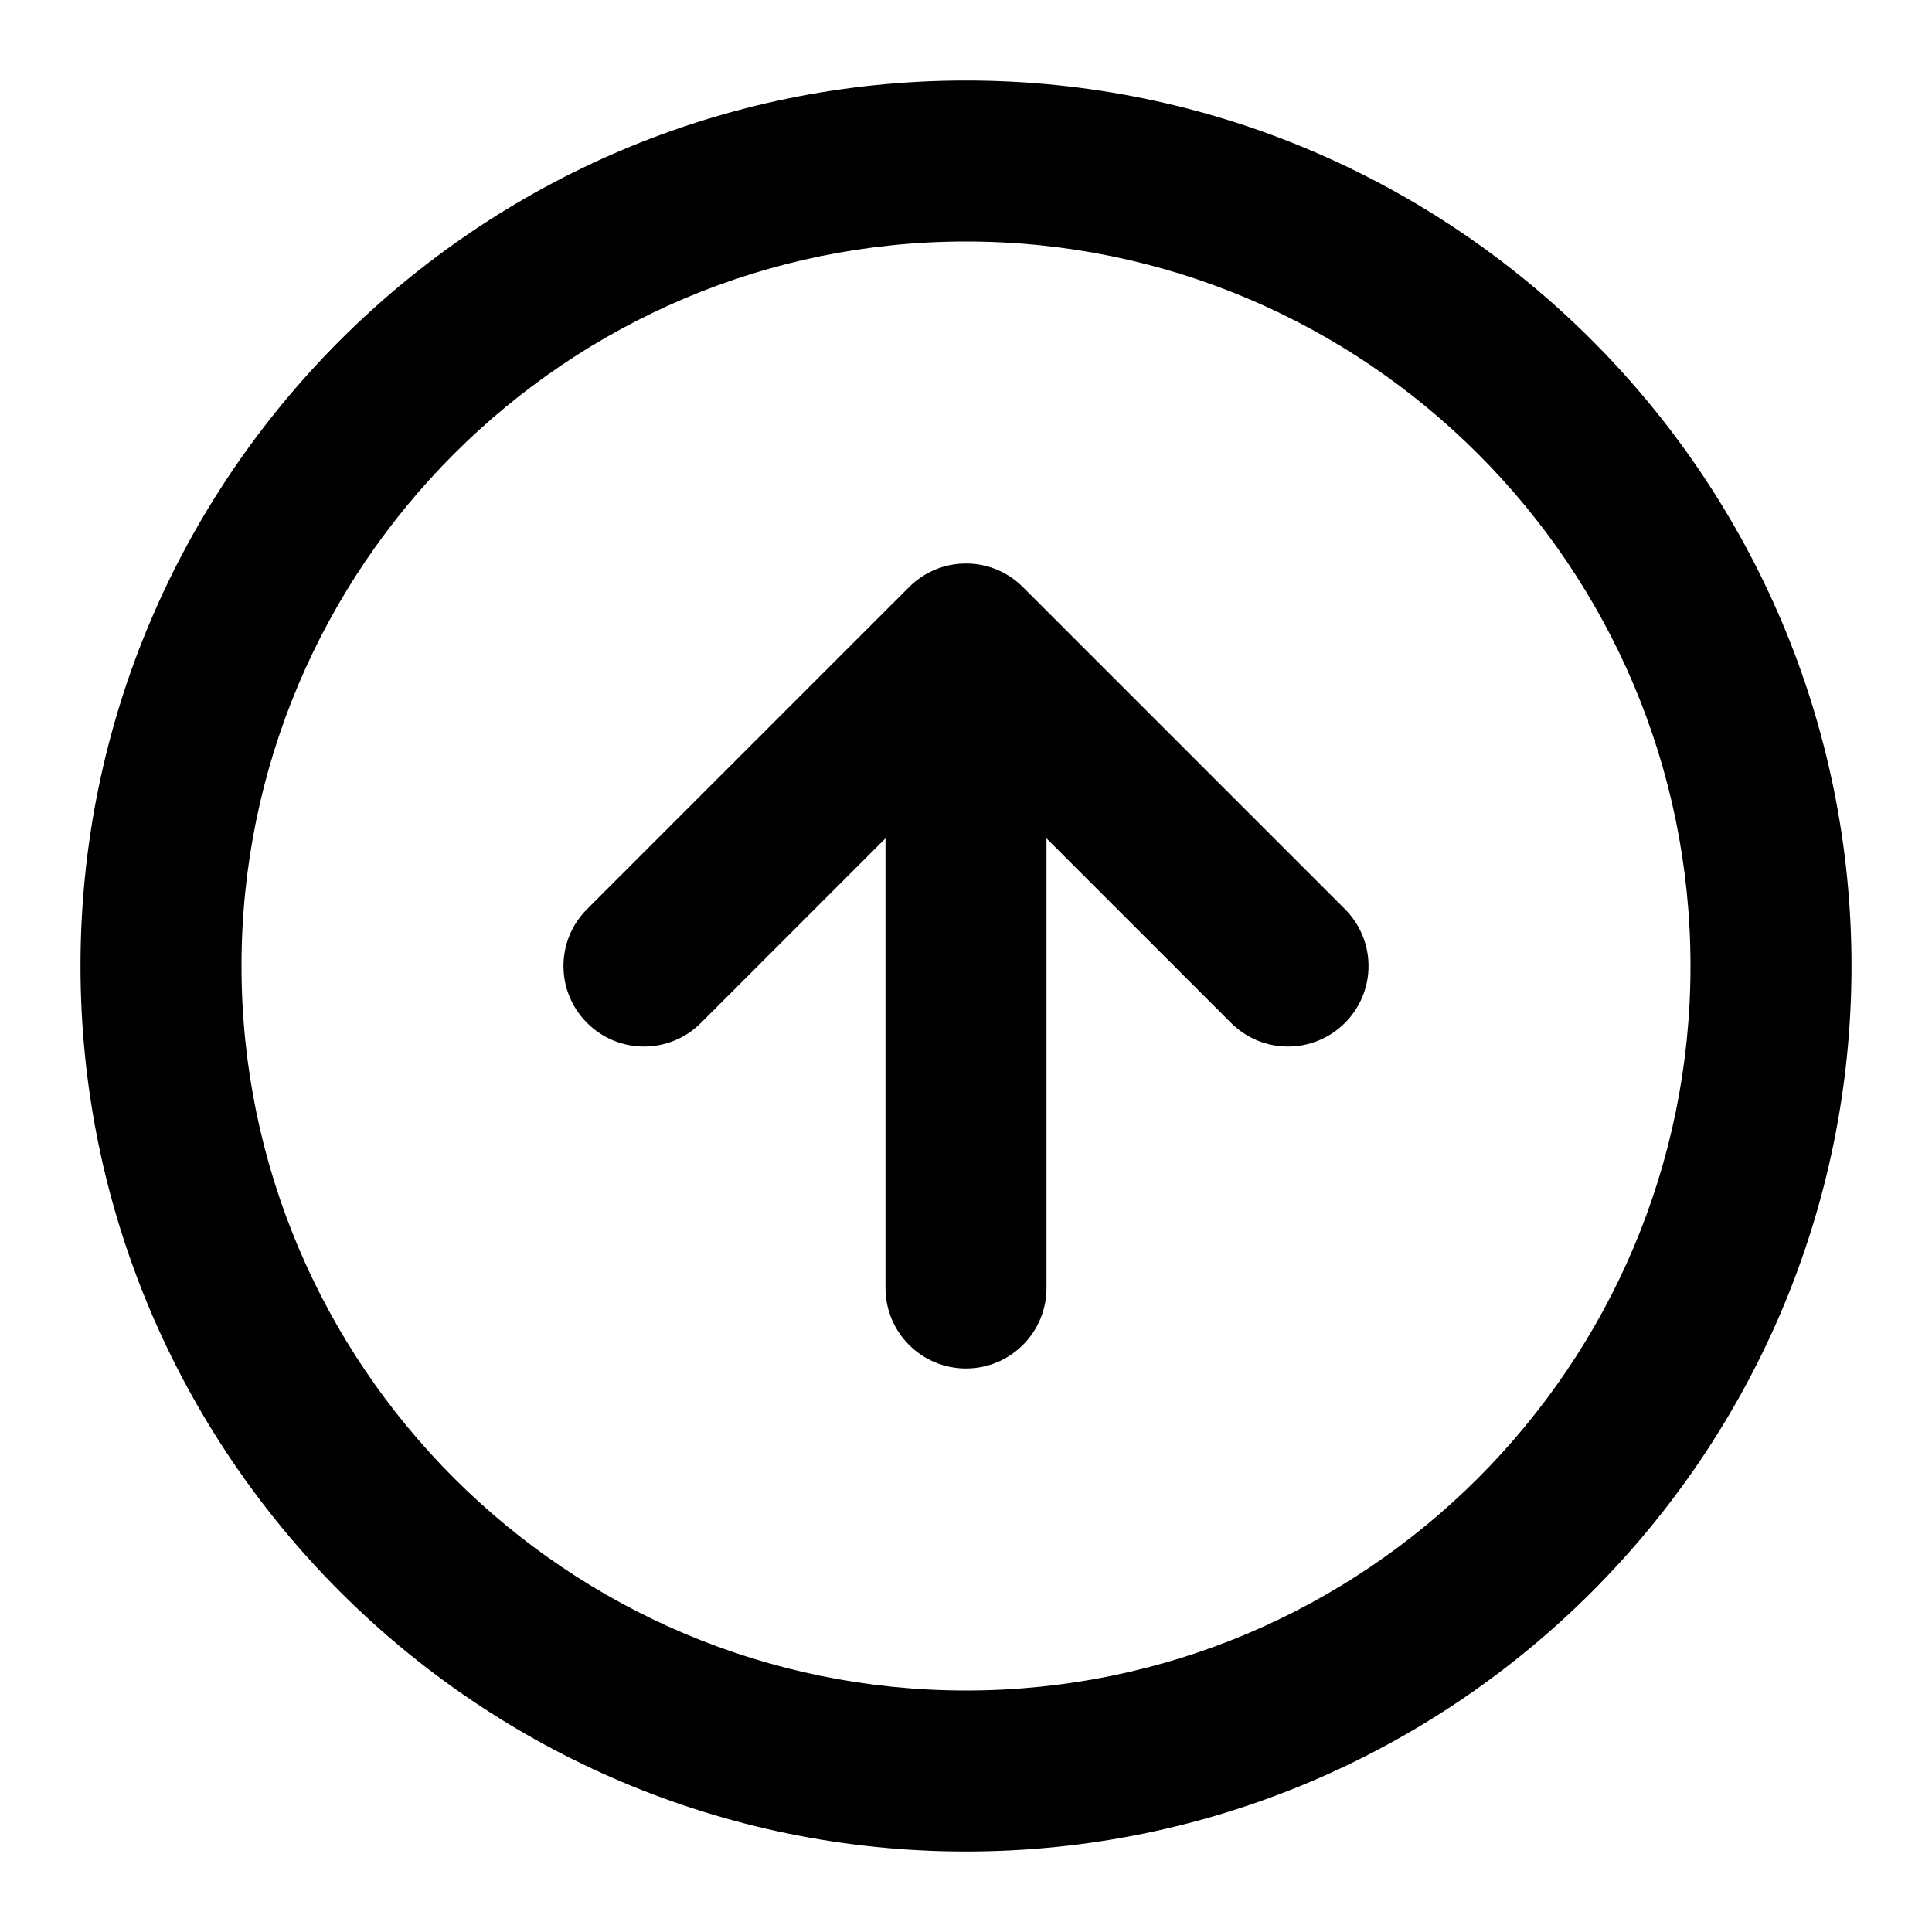<?xml version="1.0" encoding="iso-8859-1"?>
<!-- Generator: Adobe Illustrator 27.4.0, SVG Export Plug-In . SVG Version: 6.00 Build 0)  -->
<svg version="1.1" id="Layer_1" xmlns="http://www.w3.org/2000/svg" xmlns:xlink="http://www.w3.org/1999/xlink" x="0px" y="0px"
	 viewBox="0 0 24 24" style="enable-background:new 0 0 24 24;" xml:space="preserve">
<g>
	<path d="M12,23C5.935,23,1,18.065,1,12S5.935,1,12,1s11,4.935,11,11S18.065,23,12,23z M12,3c-4.962,0-9,4.038-9,9
		c0,4.963,4.038,9,9,9c4.963,0,9-4.037,9-9C21,7.038,16.963,3,12,3z M12,17c-0.552,0-1-0.447-1-1v-5.586l-2.293,2.293
		c-0.391,0.391-1.023,0.391-1.414,0s-0.391-1.023,0-1.414l4-4c0.096-0.096,0.208-0.169,0.326-0.218C11.735,7.027,11.863,7,11.997,7
		l0,0c0.002,0,0.004,0,0.006,0l0,0c0.134,0,0.262,0.027,0.378,0.075c0.119,0.049,0.23,0.122,0.326,0.218l4,4
		c0.391,0.391,0.391,1.023,0,1.414s-1.023,0.391-1.414,0L13,10.414V16C13,16.553,12.552,17,12,17z"/>
</g>
</svg>
